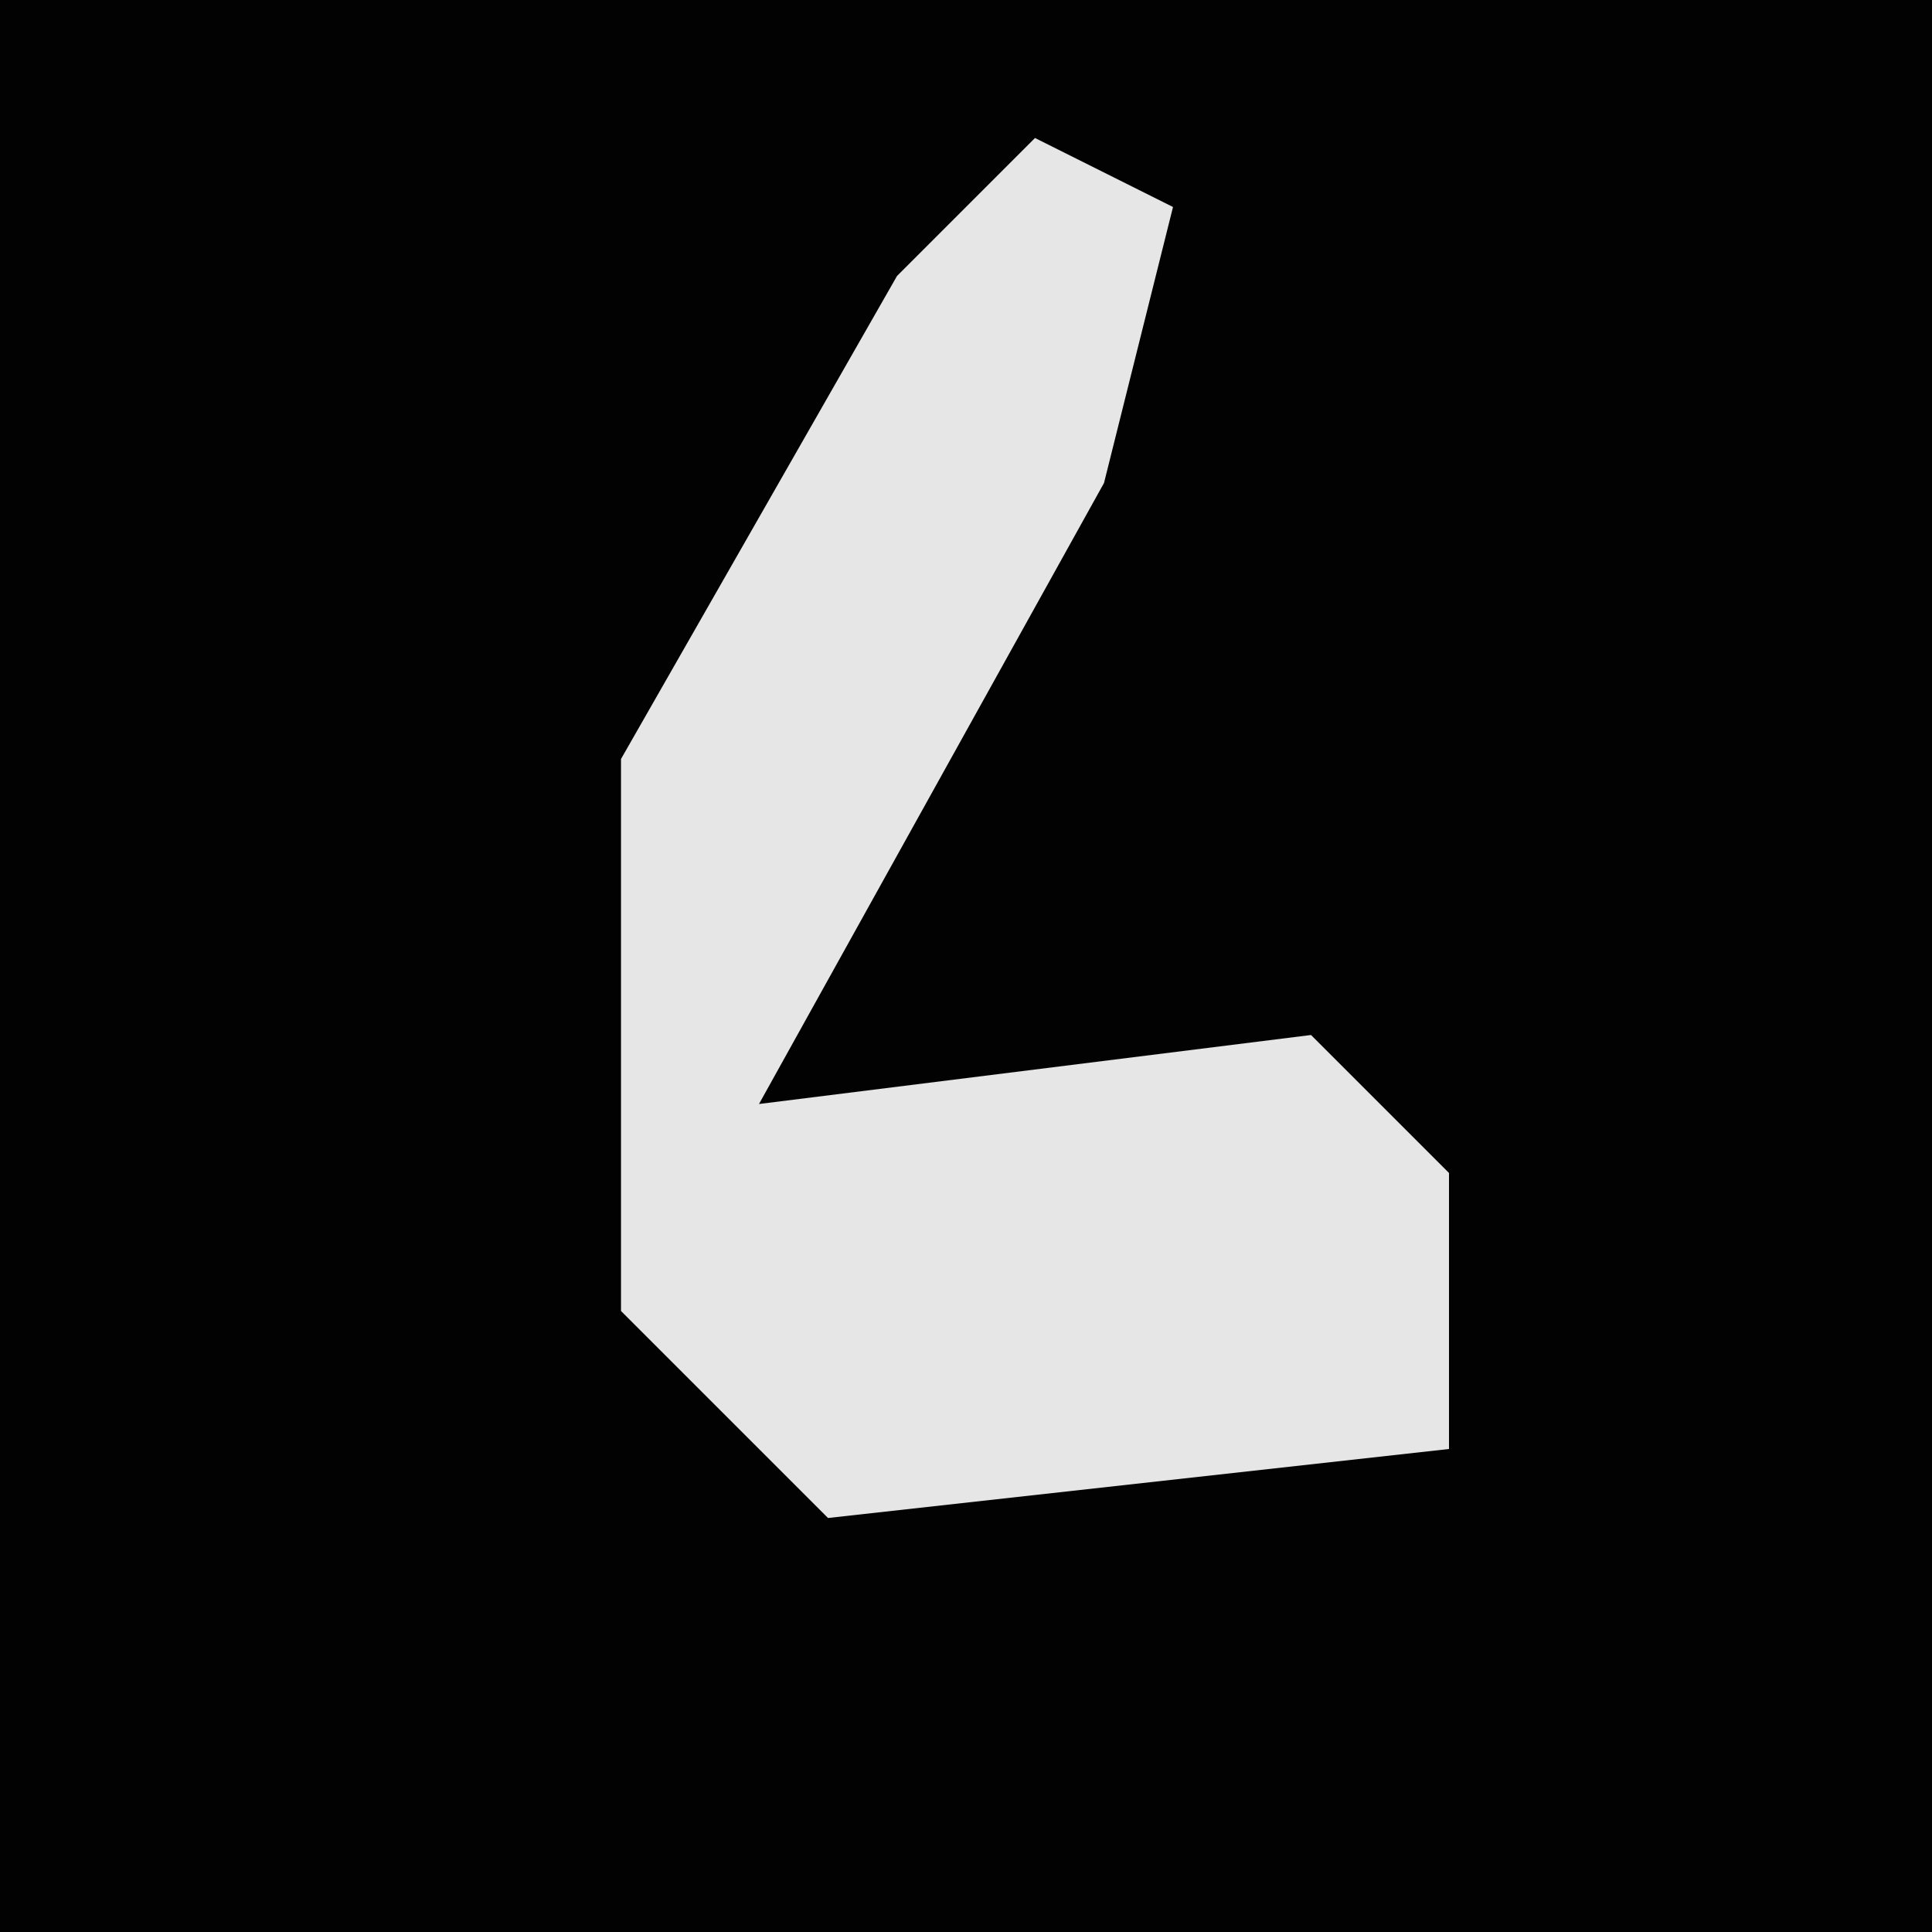 <?xml version="1.0" encoding="UTF-8"?>
<svg version="1.1" xmlns="http://www.w3.org/2000/svg" width="28" height="28">
<path d="M0,0 L28,0 L28,28 L0,28 Z " fill="#020202" transform="translate(0,0)"/>
<path d="M0,0 L2,1 L1,5 L-4,14 L4,13 L6,15 L6,19 L-3,20 L-6,17 L-6,9 L-2,2 Z " fill="#E6E6E6" transform="translate(15,2)"/>
</svg>
